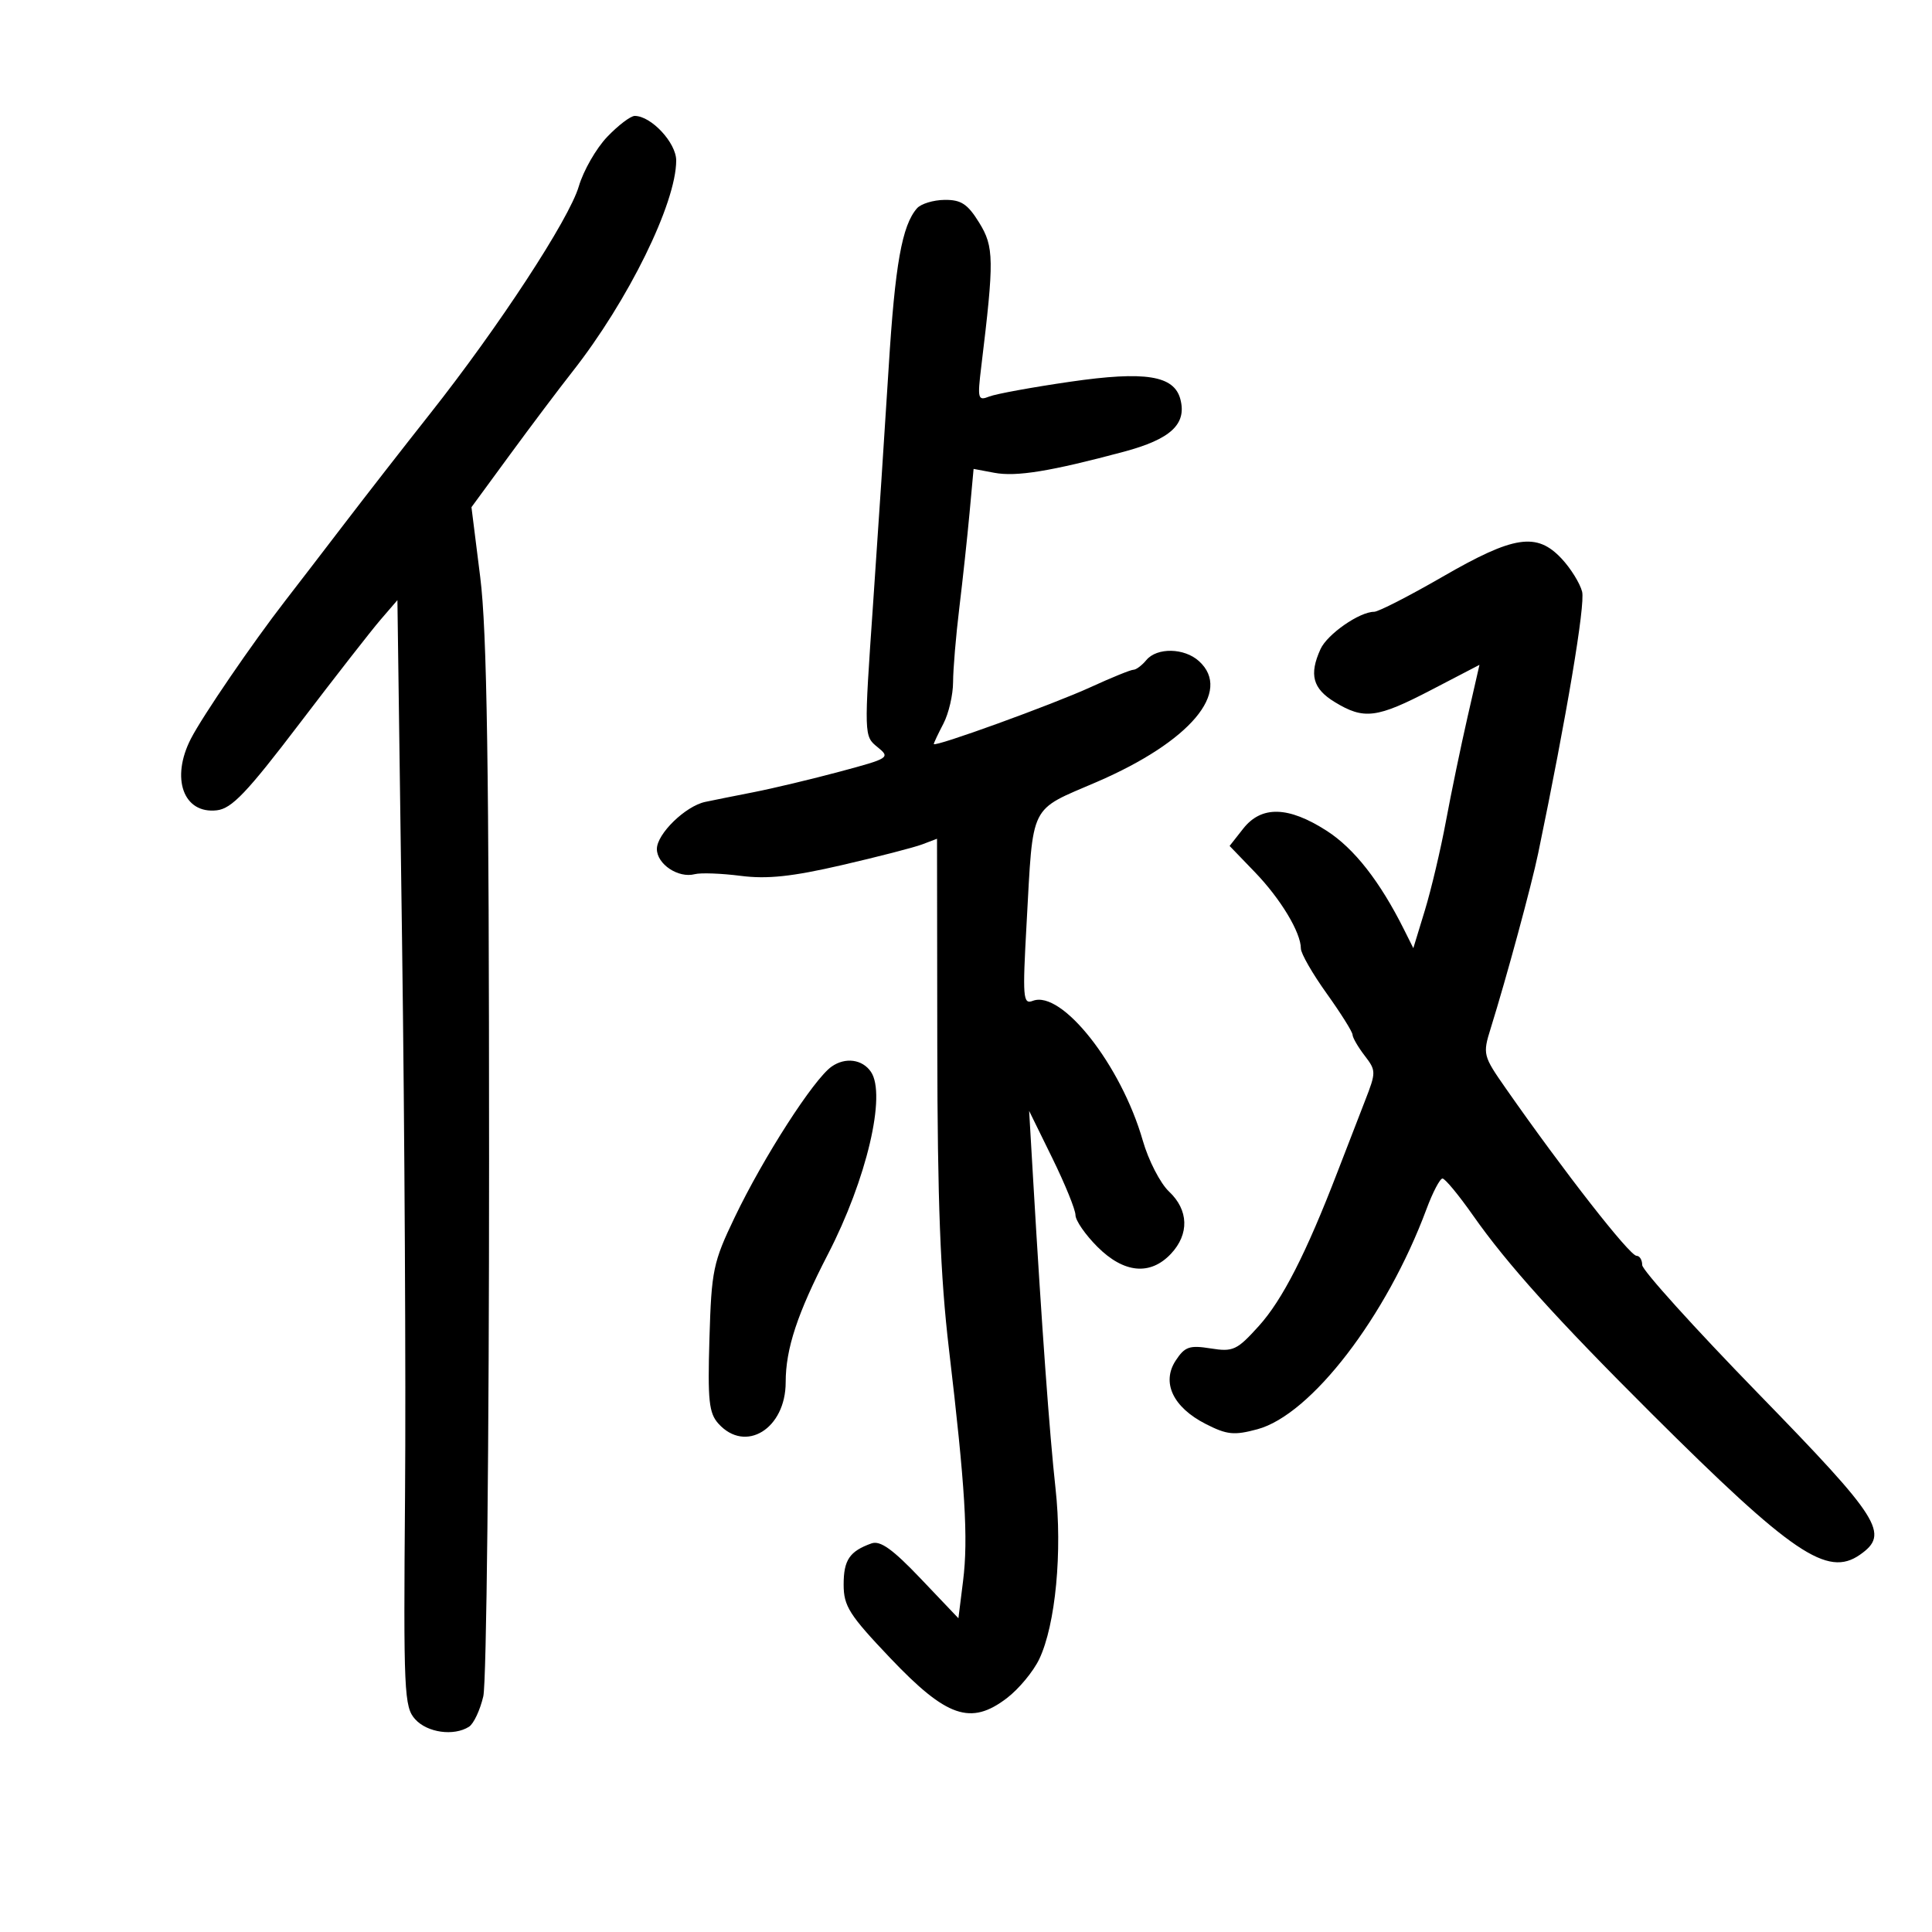 <svg xmlns="http://www.w3.org/2000/svg" width="300" height="300" viewBox="0 0 300 300" version="1.1">
	<path d="M 94.286 21.250 C 92.578 23.038, 90.593 26.497, 89.876 28.938 C 88.374 34.045, 77.426 50.779, 66.777 64.245 C 62.752 69.335, 56.768 77.020, 53.480 81.322 C 50.191 85.624, 46.043 91.024, 44.262 93.322 C 39.211 99.838, 31.464 111.171, 29.647 114.700 C 26.476 120.862, 28.482 126.418, 33.665 125.825 C 35.983 125.559, 38.324 123.105, 46.500 112.368 C 52 105.145, 57.672 97.876, 59.105 96.214 L 61.710 93.191 62.434 146.346 C 62.833 175.581, 63.039 214.222, 62.894 232.217 C 62.647 262.795, 62.750 265.066, 64.470 266.967 C 66.356 269.051, 70.467 269.624, 72.822 268.131 C 73.550 267.670, 74.551 265.539, 75.048 263.396 C 75.547 261.247, 75.948 223.855, 75.944 180 C 75.937 118.889, 75.620 97.985, 74.571 89.629 L 73.208 78.758 79.164 70.629 C 82.440 66.158, 86.805 60.359, 88.864 57.742 C 97.547 46.708, 105 31.545, 105 24.916 C 105 22.170, 101.118 18, 98.561 18 C 97.918 18, 95.995 19.462, 94.286 21.250 M 142.391 32.344 C 140.061 35.011, 138.984 41.053, 137.996 57 C 137.433 66.075, 136.338 82.680, 135.562 93.901 C 134.156 114.230, 134.158 114.308, 136.243 115.996 C 138.280 117.645, 138.125 117.747, 130.418 119.814 C 126.063 120.982, 120.025 122.423, 117 123.015 C 113.975 123.608, 110.600 124.285, 109.500 124.520 C 106.422 125.179, 102 129.489, 102 131.831 C 102 134.191, 105.335 136.407, 107.882 135.741 C 108.805 135.500, 112.014 135.617, 115.012 136.002 C 119.132 136.530, 122.961 136.125, 130.686 134.343 C 136.308 133.046, 141.941 131.593, 143.204 131.113 L 145.500 130.241 145.541 162.371 C 145.572 186.592, 146.018 198.192, 147.353 209.500 C 149.878 230.879, 150.367 238.910, 149.544 245.498 L 148.821 251.281 142.982 245.145 C 138.613 240.553, 136.684 239.172, 135.321 239.659 C 131.922 240.875, 131 242.237, 131 246.047 C 131 249.398, 131.859 250.752, 138.250 257.475 C 147.002 266.682, 150.737 267.963, 156.346 263.685 C 158.201 262.270, 160.466 259.538, 161.380 257.612 C 163.907 252.286, 164.984 240.958, 163.900 231.110 C 162.977 222.738, 161.759 205.933, 160.447 183.500 L 159.804 172.500 163.402 179.831 C 165.381 183.864, 167 187.846, 167 188.681 C 167 189.517, 168.530 191.730, 170.400 193.600 C 174.517 197.717, 178.612 198.106, 181.826 194.686 C 184.694 191.632, 184.579 187.893, 181.528 185.026 C 180.168 183.749, 178.333 180.183, 177.449 177.102 C 174.092 165.396, 164.872 153.684, 160.373 155.410 C 158.847 155.996, 158.765 154.966, 159.410 143.363 C 160.458 124.500, 159.721 125.987, 170.290 121.429 C 184.800 115.172, 191.392 107.379, 186.171 102.655 C 183.892 100.592, 179.650 100.512, 178 102.500 C 177.315 103.325, 176.415 104, 175.998 104 C 175.582 104, 172.600 105.211, 169.371 106.692 C 163.473 109.396, 145 116.096, 145 115.531 C 145 115.365, 145.672 113.940, 146.494 112.364 C 147.315 110.789, 147.990 107.884, 147.994 105.909 C 147.997 103.934, 148.432 98.759, 148.960 94.409 C 149.488 90.059, 150.204 83.420, 150.550 79.656 L 151.179 72.811 154.401 73.415 C 157.818 74.057, 163.114 73.195, 174.500 70.146 C 181.791 68.194, 184.301 65.867, 183.289 61.997 C 182.323 58.301, 177.838 57.586, 166.205 59.272 C 160.317 60.125, 154.648 61.161, 153.607 61.574 C 151.847 62.271, 151.760 61.945, 152.372 56.912 C 154.389 40.306, 154.360 38.319, 152.047 34.577 C 150.251 31.670, 149.243 31.007, 146.668 31.038 C 144.926 31.059, 143.001 31.647, 142.391 32.344 M 224.038 89.536 C 218.833 92.541, 214.032 95, 213.369 95 C 211.099 95, 206.105 98.474, 205.052 100.786 C 203.249 104.743, 203.833 106.927, 207.250 109.011 C 211.802 111.786, 213.784 111.537, 222.273 107.118 L 229.731 103.237 227.872 111.368 C 226.850 115.841, 225.344 123.100, 224.527 127.500 C 223.710 131.900, 222.235 138.139, 221.251 141.365 L 219.461 147.230 218.029 144.365 C 214.266 136.840, 210.274 131.743, 205.990 128.993 C 200.043 125.178, 195.872 125.076, 193.039 128.678 L 190.933 131.356 194.858 135.428 C 198.860 139.580, 202 144.794, 202 147.288 C 202 148.050, 203.800 151.188, 206 154.260 C 208.200 157.333, 210.010 160.218, 210.022 160.673 C 210.034 161.128, 210.879 162.586, 211.899 163.913 C 213.691 166.243, 213.693 166.482, 211.966 170.913 C 210.983 173.436, 209.053 178.425, 207.677 182 C 202.815 194.633, 199.129 201.851, 195.475 205.896 C 192.069 209.666, 191.480 209.940, 187.986 209.382 C 184.700 208.856, 183.975 209.108, 182.562 211.265 C 180.326 214.677, 182.145 218.523, 187.220 221.112 C 190.521 222.796, 191.624 222.909, 195.247 221.933 C 203.581 219.689, 215.296 204.438, 221.504 187.750 C 222.476 185.137, 223.595 183, 223.991 183 C 224.387 183, 226.527 185.590, 228.747 188.755 C 234.039 196.299, 241.711 204.812, 256.455 219.500 C 278.319 241.282, 283.753 244.962, 288.816 241.416 C 293.455 238.167, 292.038 235.923, 273 216.363 C 263.100 206.192, 255 197.224, 255 196.435 C 255 195.646, 254.605 195, 254.121 195 C 253.058 195, 242.837 181.914, 233.844 169.040 C 230.273 163.928, 230.218 163.708, 231.482 159.653 C 233.933 151.788, 237.812 137.489, 238.847 132.500 C 243.274 111.168, 246.181 93.864, 245.670 91.873 C 245.336 90.568, 243.905 88.263, 242.491 86.750 C 238.627 82.619, 235.092 83.152, 224.038 89.536 M 129.136 165.617 C 126.353 167.567, 118.561 179.679, 114.094 189 C 110.731 196.019, 110.478 197.226, 110.162 207.824 C 109.874 217.496, 110.079 219.429, 111.567 221.074 C 115.763 225.711, 122 221.856, 122 214.626 C 122 209.440, 123.816 203.942, 128.568 194.745 C 134.566 183.138, 137.664 169.975, 135.235 166.427 C 133.901 164.479, 131.262 164.129, 129.136 165.617" stroke="none" fill="black" fill-rule="evenodd"/>
</svg>
